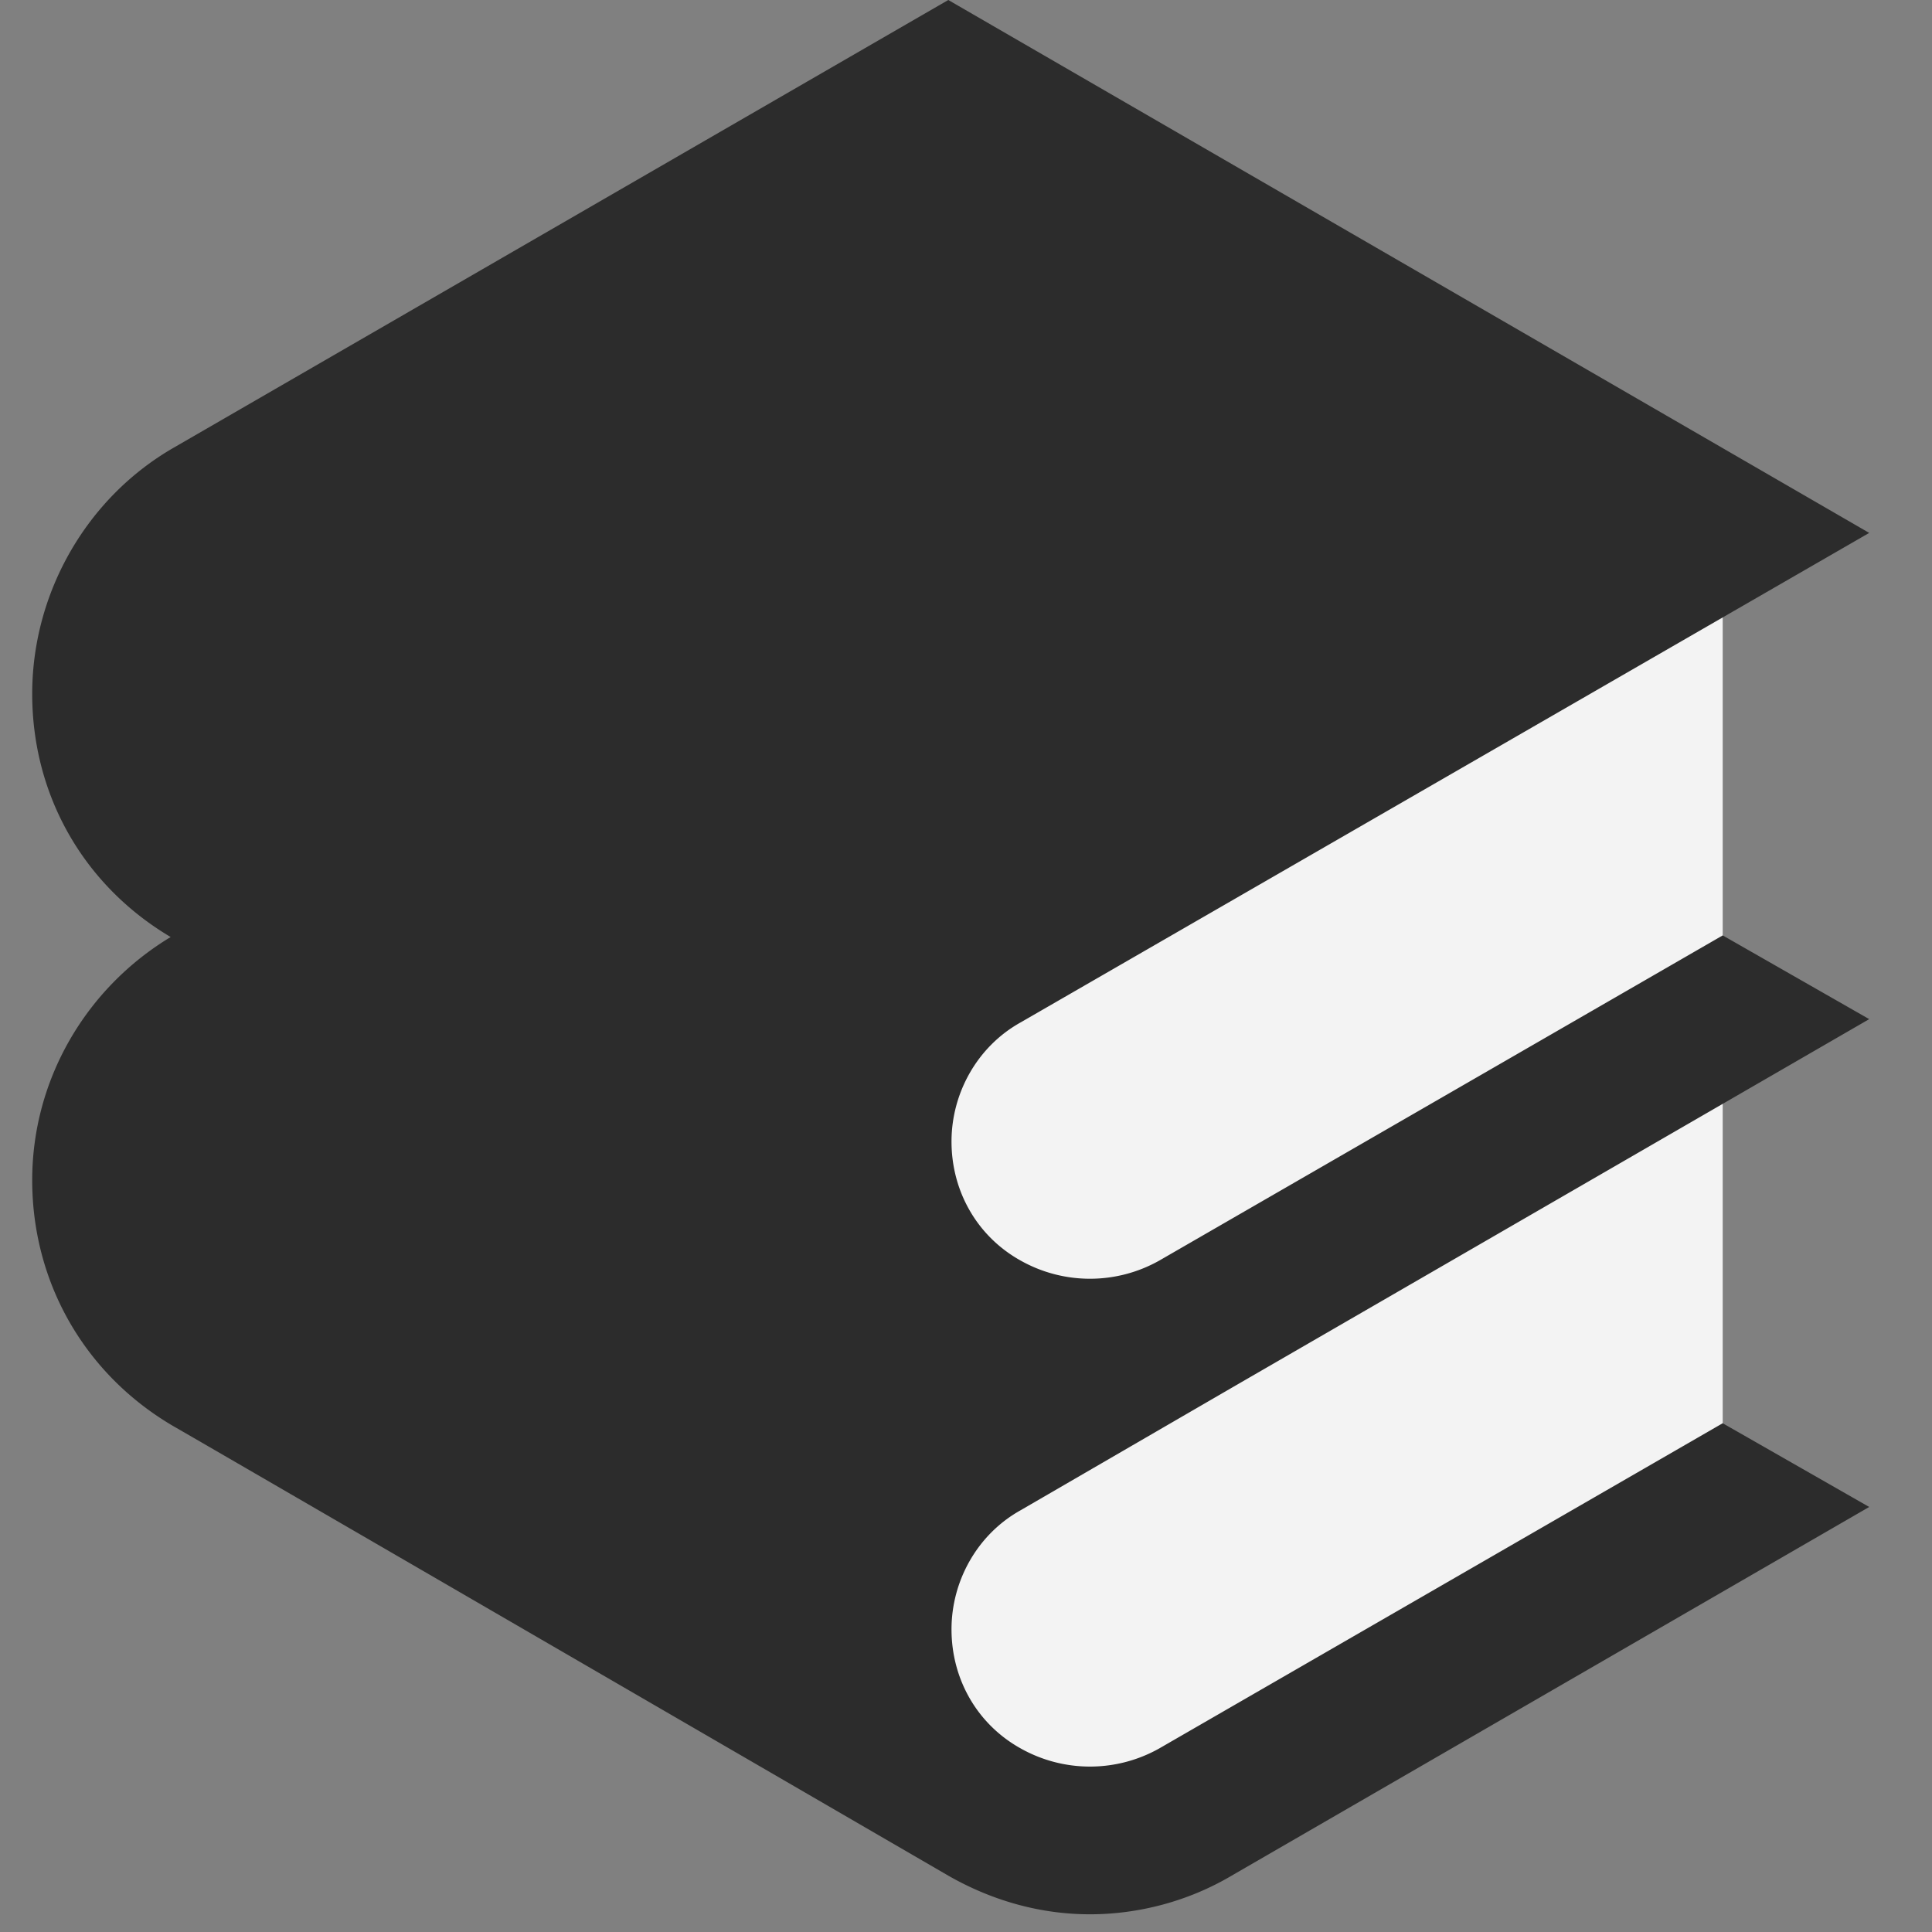 <svg xmlns="http://www.w3.org/2000/svg" viewBox="4 16 120 120">
  <rect x="4" y="16" width="120" height="120" fill="#808080" stroke="none"/>
  <path fill="#fff" opacity=".9" d="m20 70 91-21v61l-41 20Z"/>
  <path d="M76 94.3a8.78 8.78 0 0 1-8.6 0c-2.7-1.5-4.3-4.3-4.3-7.4 0-3 1.6-5.9 4.3-7.4l52.7-30.4L62.9 16 14.8 43.8C9.4 46.9 6 52.8 6 59.1S9.2 71 14.6 74.2C9.3 77.4 6 83.1 6 89.3c0 6.4 3.3 12.1 8.8 15.3.2.1 48.1 27.9 48.1 27.9 2.8 1.6 5.8 2.4 8.8 2.4s6.1-.8 8.8-2.4l39.6-22.9-9.1-5.2-35 20.2a8.78 8.78 0 0 1-8.6 0c-2.7-1.5-4.3-4.3-4.3-7.4 0-3 1.6-5.9 4.3-7.4l13.1-7.6 39.6-22.9-9.1-5.2zm104.1 26.225v-92.95h58.11v13.65h-40.82v25.48h32.76v13h-32.76v27.17h43.03v13.65zm73.008 0v-92.45l15.73-7v99.45zm29.293 0v-60.99l15.73-7v67.99zm7.67-79.17c-5.2 0-9.36-3.9-9.36-8.97 0-5.2 4.16-9.1 9.36-9.1s9.36 3.9 9.36 9.1c0 5.07-4.16 8.97-9.36 8.97m54.003 80.47c-19.5 0-34.32-12.74-34.32-34.45v-1.04c0-21.58 15.34-35.23 34.32-35.23 15.08 0 29.25 6.76 31.07 25.48h-15.21c-1.3-9.1-7.28-12.87-15.6-12.87-10.79 0-18.46 8.32-18.46 22.36v1.04c0 14.82 7.28 22.62 18.85 22.62 8.32 0 15.47-4.94 16.38-14.56h14.43c-1.17 15.6-13 26.65-31.46 26.65m42.395-1.3v-60.99l15.73-7v67.99zm7.67-79.17c-5.2 0-9.36-3.9-9.36-8.97 0-5.2 4.16-9.1 9.36-9.1s9.36 3.9 9.36 9.1c0 5.07-4.16 8.97-9.36 8.97m48.373 80.34c-13.52 0-20.54-7.28-20.54-20.15v-37.18h-9.1v-11.83h9.1v-14.95l15.73-7v21.95h14.95v11.83h-14.95v35.75c0 5.98 2.86 8.71 7.8 8.71 3.12 0 5.46-.39 7.67-1.3v12.48c-2.47.91-5.85 1.69-10.66 1.69" fill="#2C2C2C"/>
</svg>
